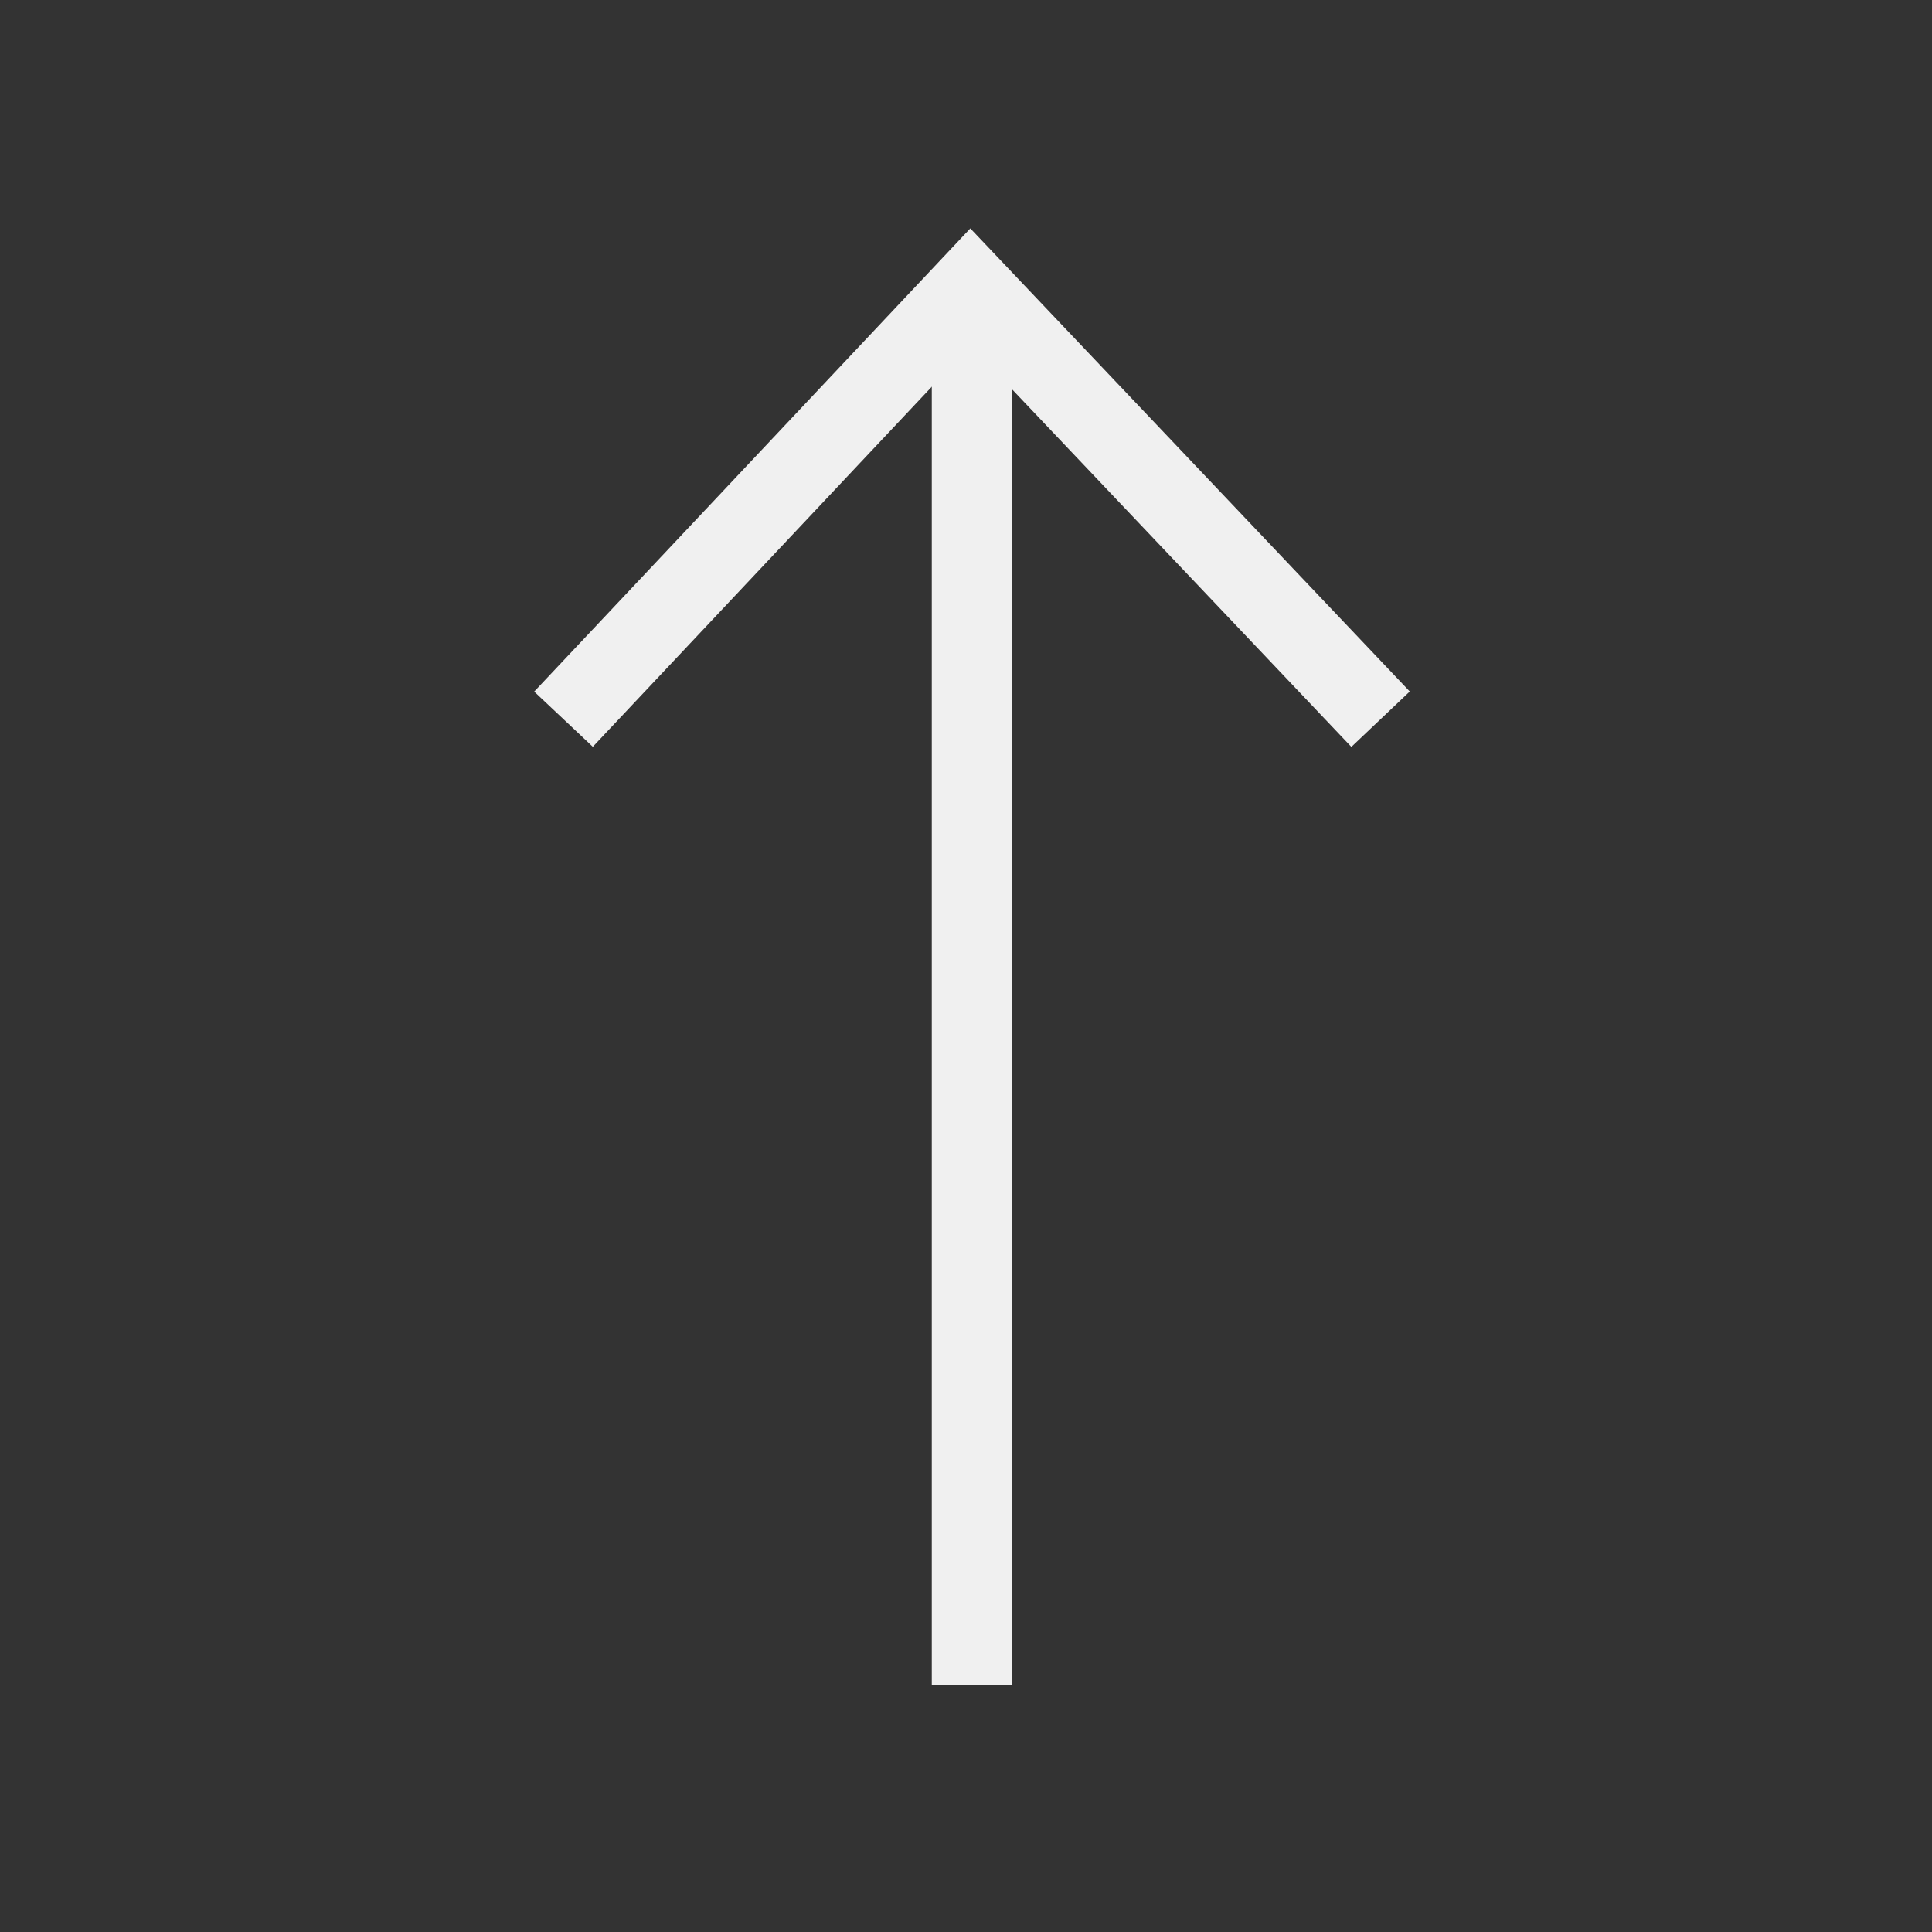 <?xml version="1.0" encoding="UTF-8"?>
<svg width="24px" height="24px" viewBox="0 0 24 24" version="1.1" xmlns="http://www.w3.org/2000/svg">
    <rect x="0" y="0" width="24" height="24" fill="#333333" stroke="none"/>
    <!-- Generator: Sketch 52.3 (67297) - http://www.bohemiancoding.com/sketch -->
    <title>24-moveUp</title>
    <desc>Created with Sketch.</desc>
    <g id="Page-1" stroke="none" stroke-width="1" fill="none" fill-rule="evenodd">
        <g id="画板" transform="translate(-161, -1847)" fill-rule="nonzero" stroke="#F0F0F0">
            <g id="24" transform="translate(14, 1847)">
                <g id="24-moveUp" transform="translate(147, 0)">
                    <g id="分组-176" transform="translate(7, 3)">
                        <polyline id="路径-199"
                                  points="0 5.934 5.055 0.565 10.15 5.934"></polyline>
                        <path d="M5.075,1.5 L5.075,17.429" id="直线-154" stroke-linecap="square"></path>
                    </g>
                </g>
            </g>
        </g>
    </g>
</svg>